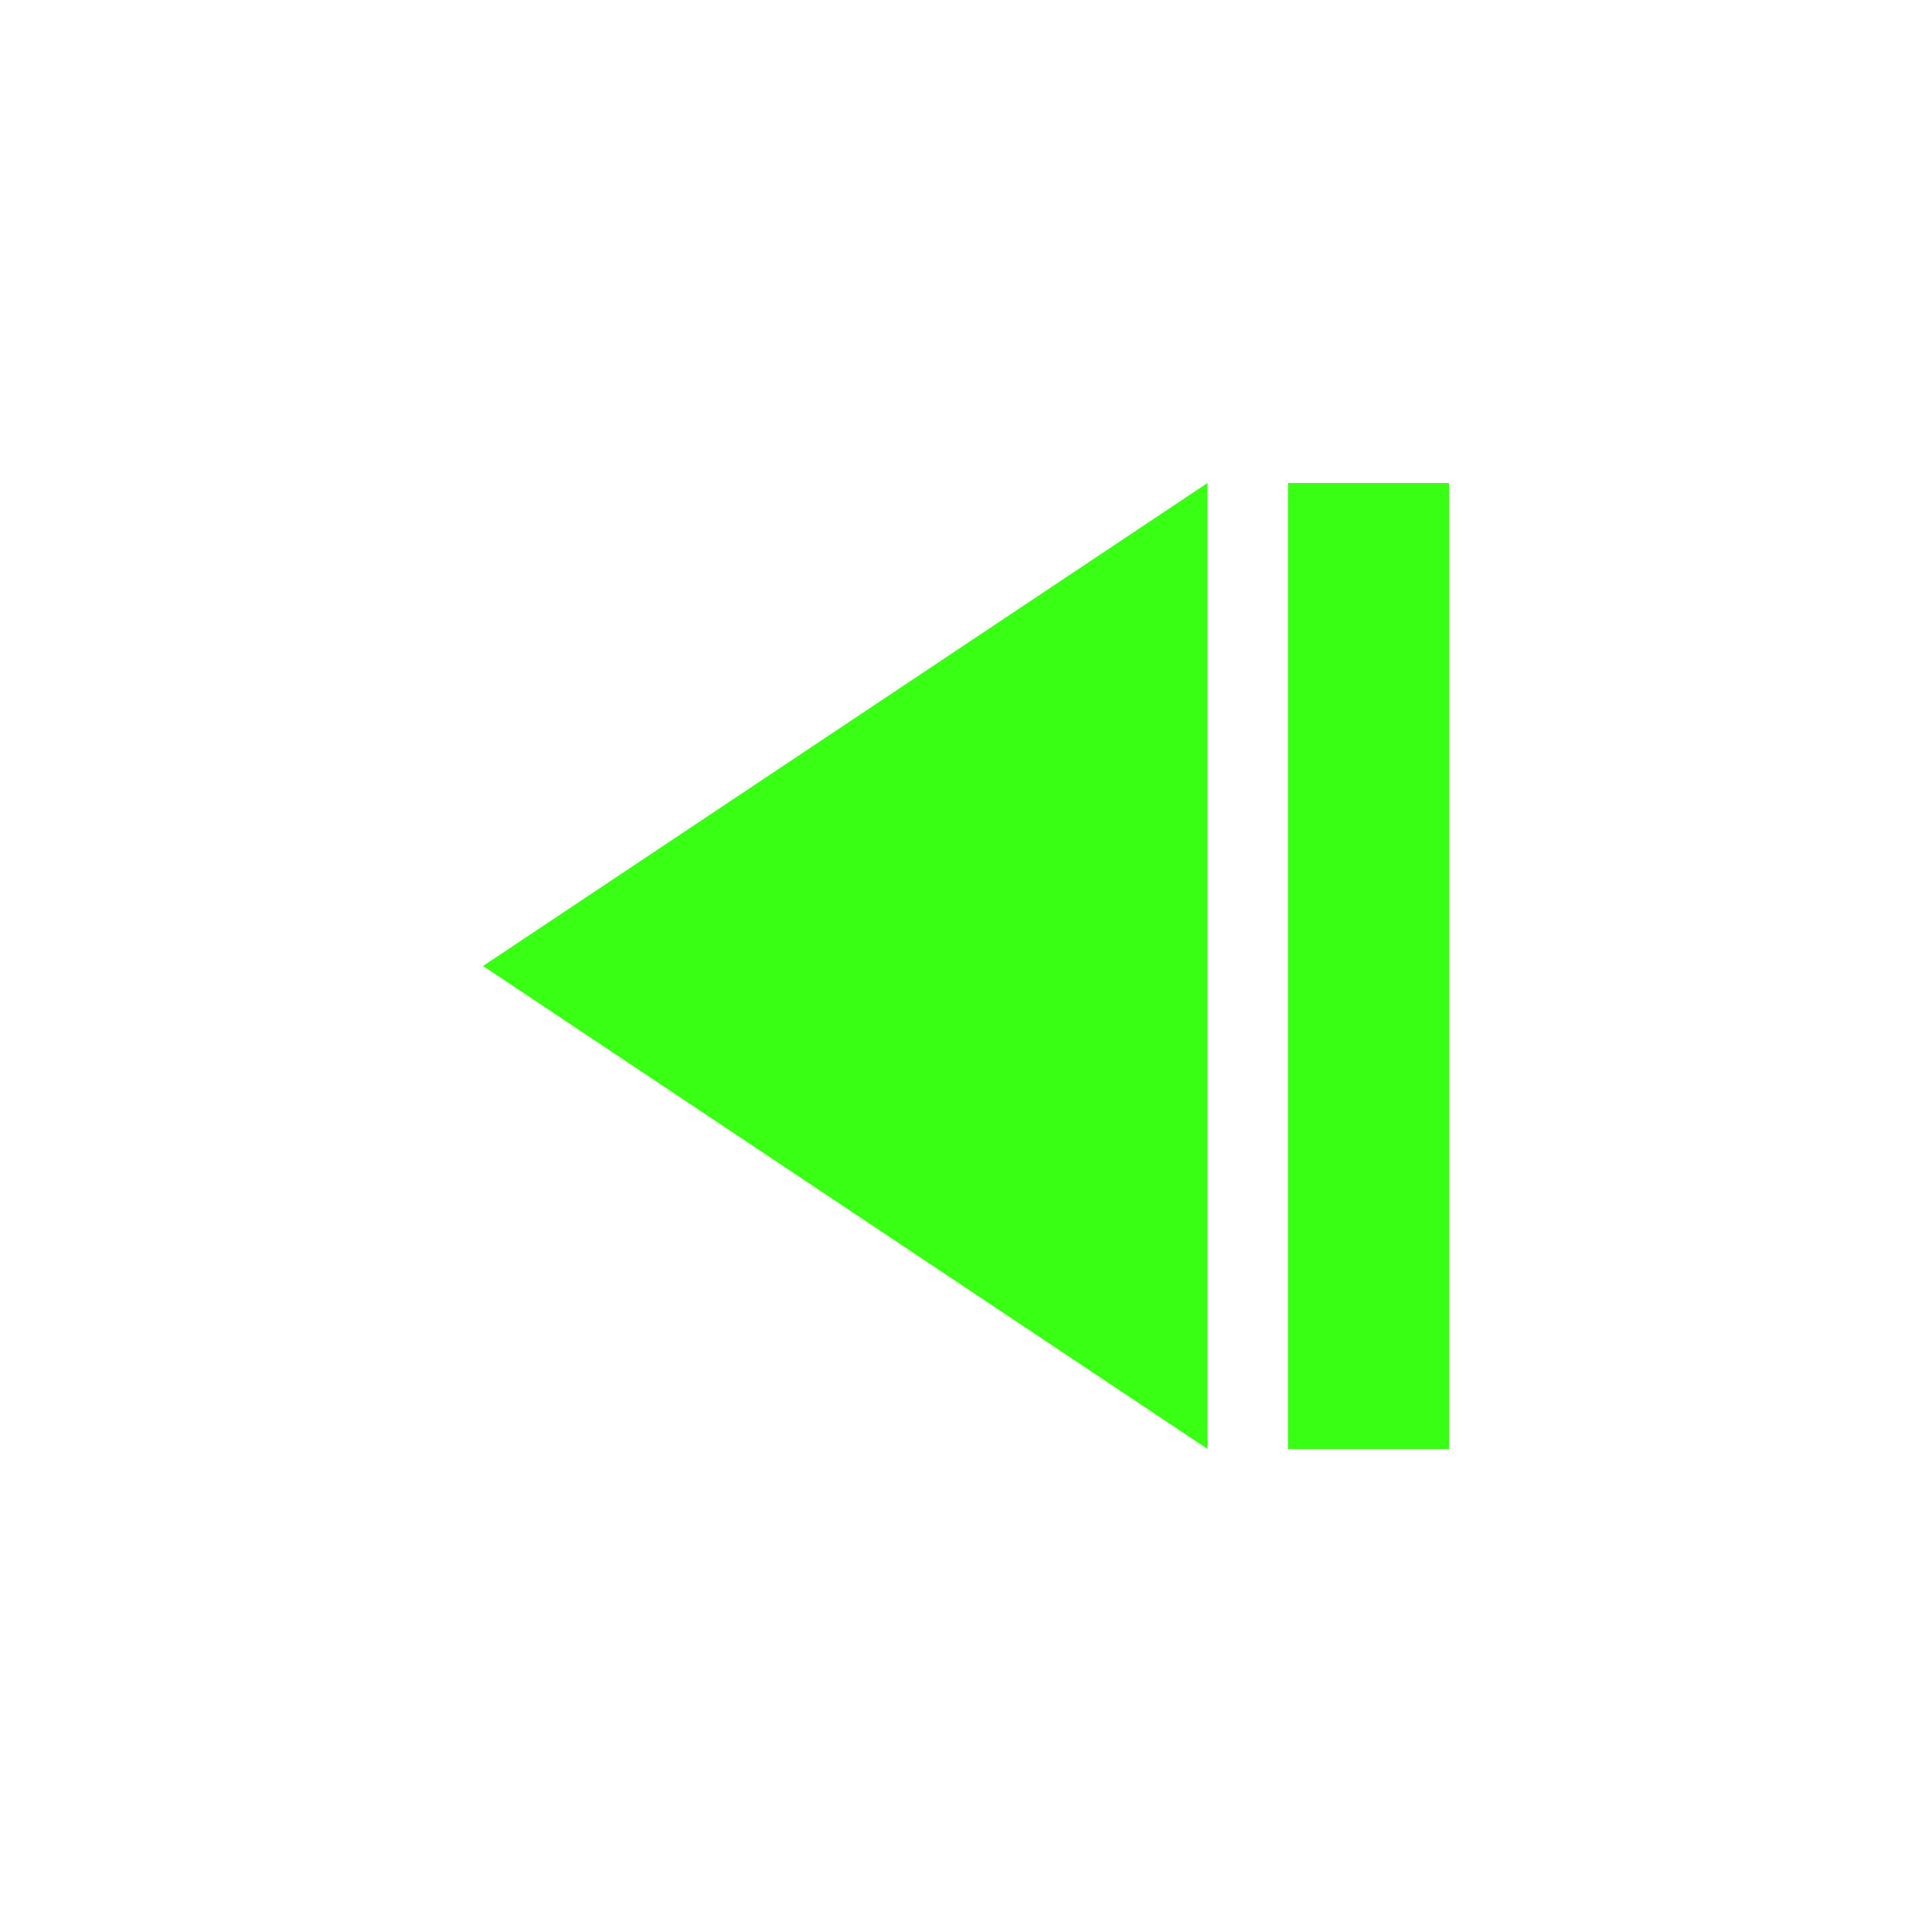 <svg width="50" height="50" viewBox="0 0 24 24" xmlns="http://www.w3.org/2000/svg">
  <defs>
    <filter id="neon" x="-50%" y="-50%" width="200%" height="200%">
      <feDropShadow dx="0" dy="0" stdDeviation="2" flood-color="#39FF14"/>
      <feDropShadow dx="0" dy="0" stdDeviation="4" flood-color="#39FF14"/>
    </filter>
  </defs>
  <polygon points="15,6 15,18 6,12" fill="#39FF14" filter="url(#neon)" />
  <rect x="16" y="6" width="2" height="12" fill="#39FF14" filter="url(#neon)" />
</svg>
